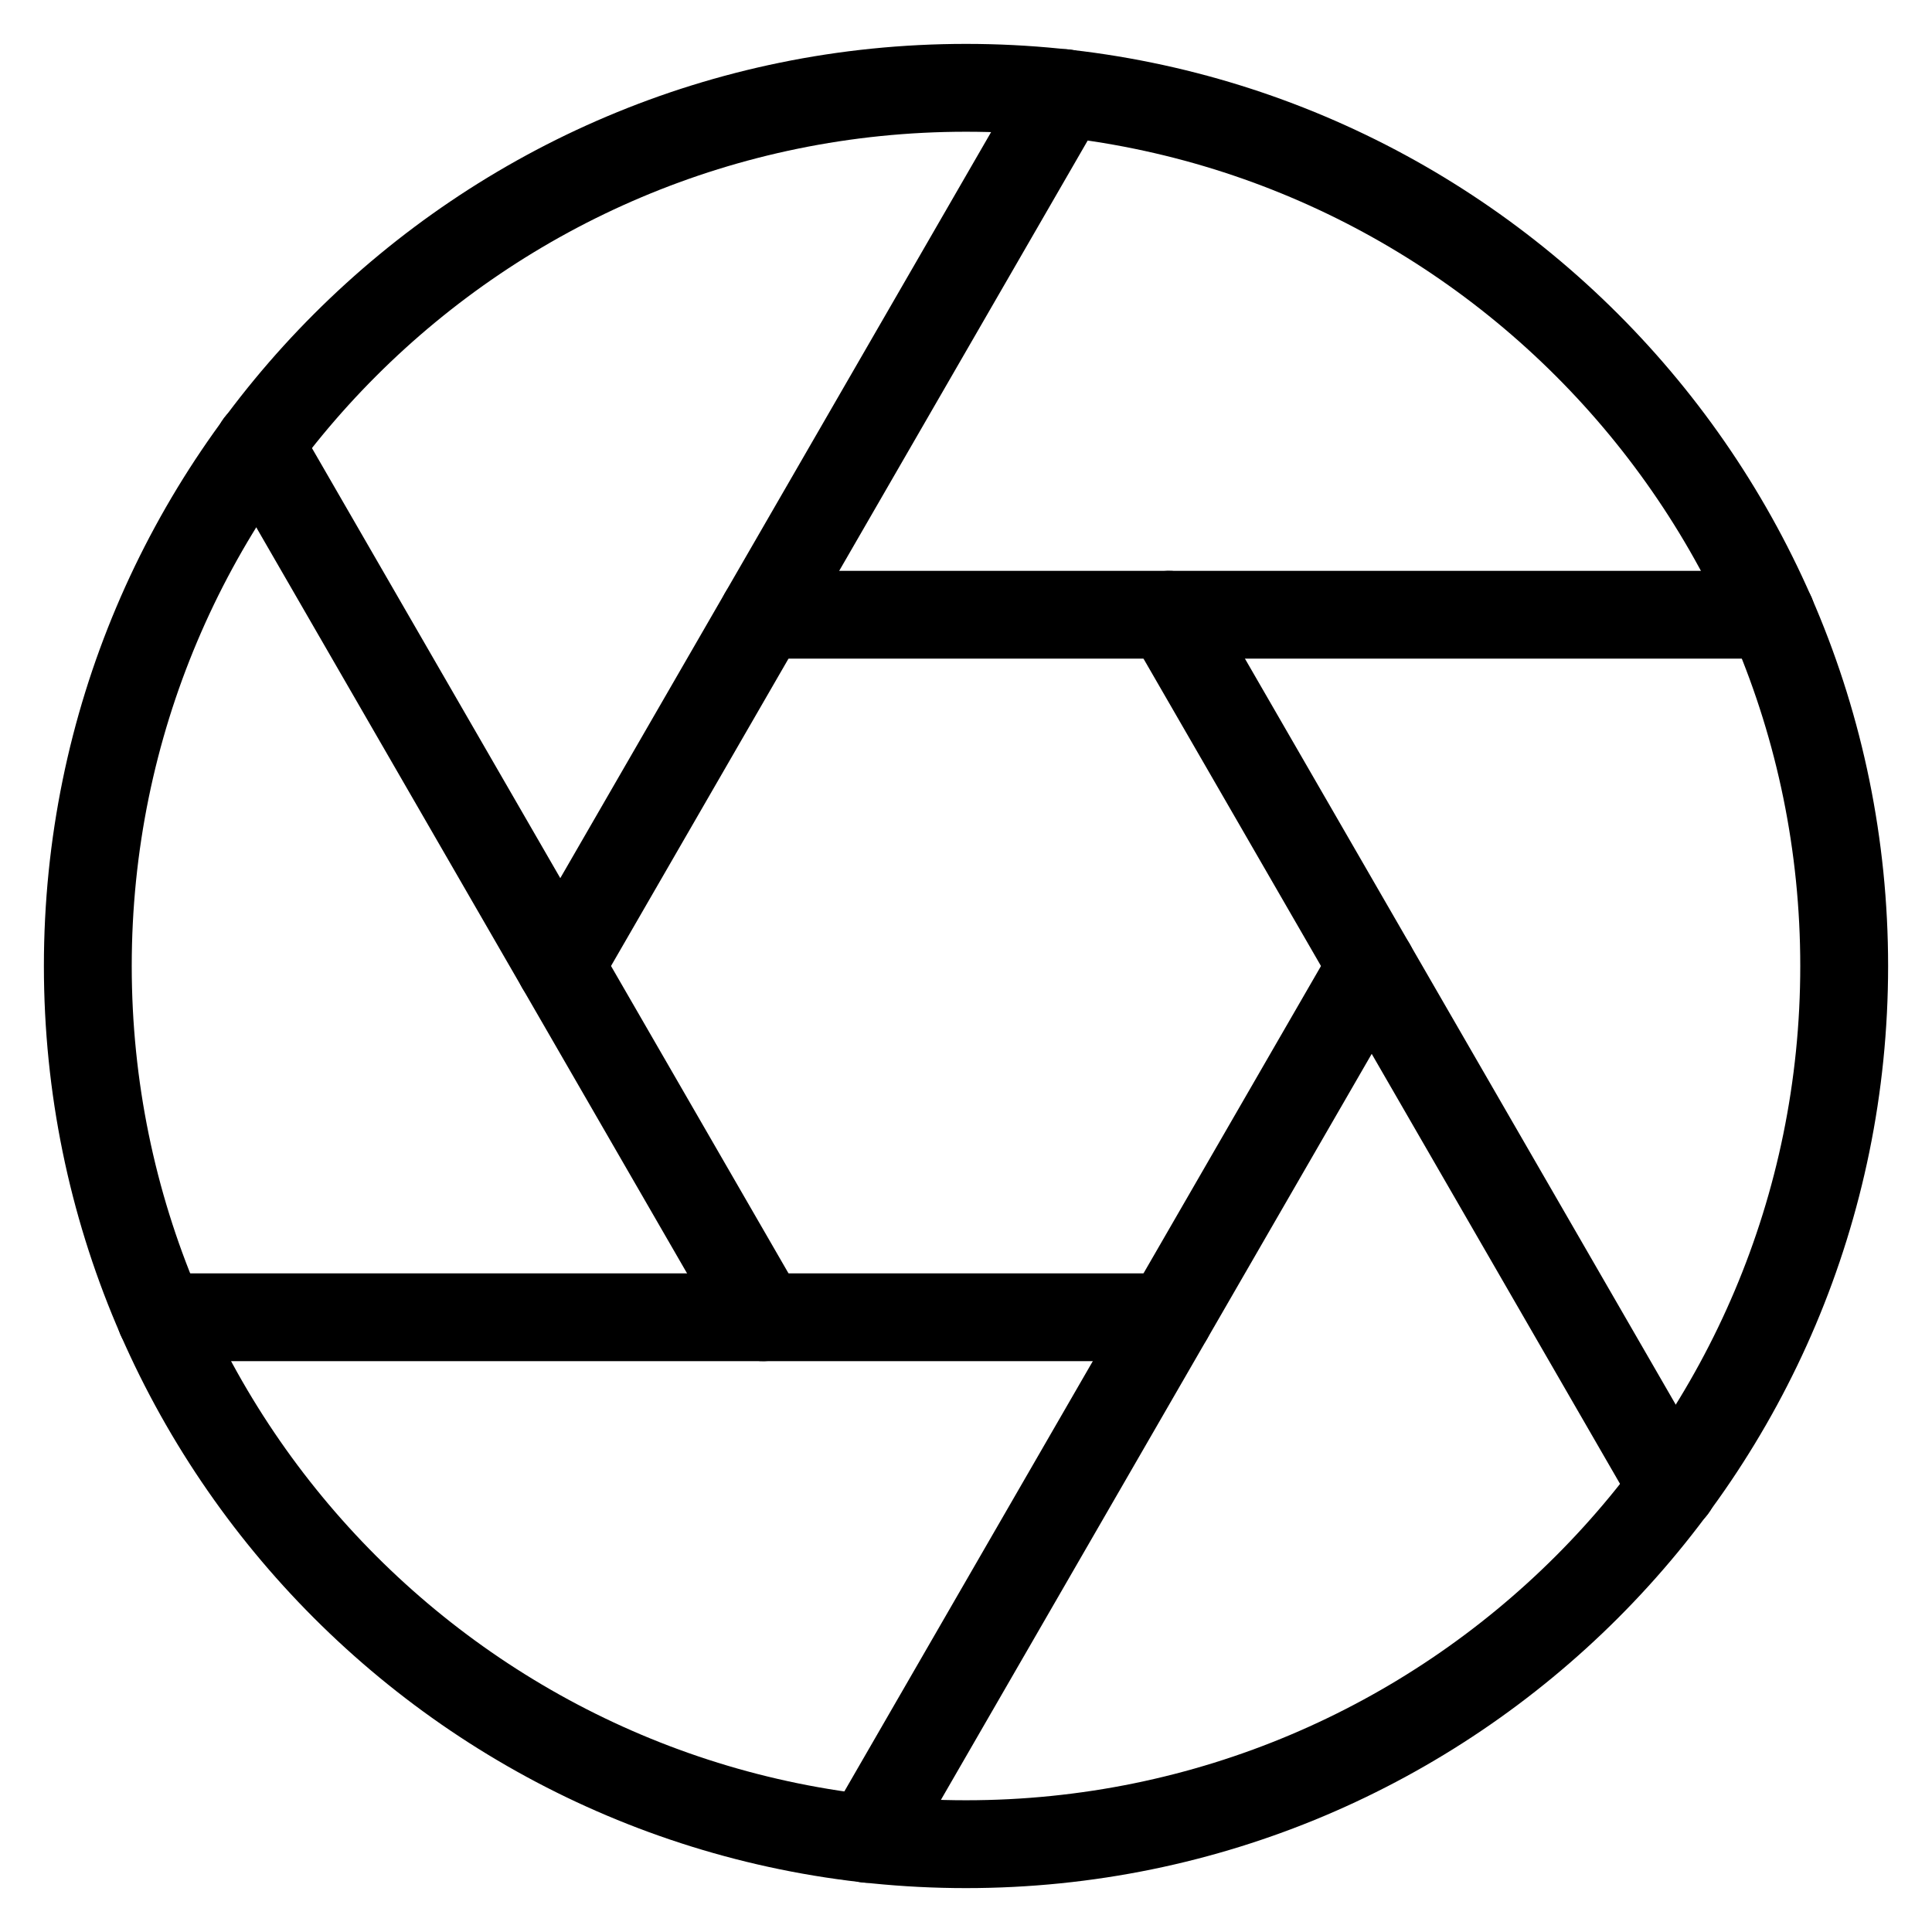 <!-- Generated by IcoMoon.io -->
<svg version="1.1" xmlns="http://www.w3.org/2000/svg" width="32" height="32" viewBox="0 0 32 32">
<title>aperture</title>
<path d="M16 31.273c8.435 0 15.273-6.838 15.273-15.273s-6.838-15.273-15.273-15.273c-8.435 0-15.273 6.838-15.273 15.273s6.838 15.273 15.273 15.273zM16 29.818c-7.632 0-13.818-6.187-13.818-13.818s6.187-13.818 13.818-13.818c7.632 0 13.818 6.187 13.818 13.818s-6.187 13.818-13.818 13.818z"></path>
<path d="M18.73 10.546l8.349 14.458c0.201 0.348 0.646 0.467 0.994 0.266s0.467-0.646 0.266-0.994l-8.349-14.458c-0.201-0.348-0.646-0.467-0.994-0.266s-0.467 0.646-0.266 0.994z"></path>
<path d="M12.64 10.909h16.698c0.402 0 0.727-0.326 0.727-0.727s-0.326-0.727-0.727-0.727h-16.698c-0.402 0-0.727 0.326-0.727 0.727s0.326 0.727 0.727 0.727z"></path>
<path d="M9.91 16.364l8.349-14.458c0.201-0.348 0.082-0.793-0.266-0.994s-0.793-0.082-0.994 0.266l-8.349 14.458c-0.201 0.348-0.082 0.793 0.266 0.993s0.793 0.082 0.994-0.266z"></path>
<path d="M13.27 21.454l-8.349-14.458c-0.201-0.348-0.646-0.467-0.994-0.266s-0.467 0.646-0.266 0.994l8.349 14.458c0.201 0.348 0.646 0.467 0.994 0.266s0.467-0.646 0.266-0.994z"></path>
<path d="M19.36 21.091h-16.698c-0.402 0-0.727 0.326-0.727 0.727s0.326 0.727 0.727 0.727h16.698c0.402 0 0.727-0.326 0.727-0.727s-0.326-0.727-0.727-0.727z"></path>
<path d="M22.090 15.636l-8.349 14.458c-0.201 0.348-0.082 0.793 0.266 0.994s0.793 0.082 0.994-0.266l8.349-14.458c0.201-0.348 0.082-0.793-0.266-0.994s-0.793-0.082-0.994 0.266z"></path>
</svg>
